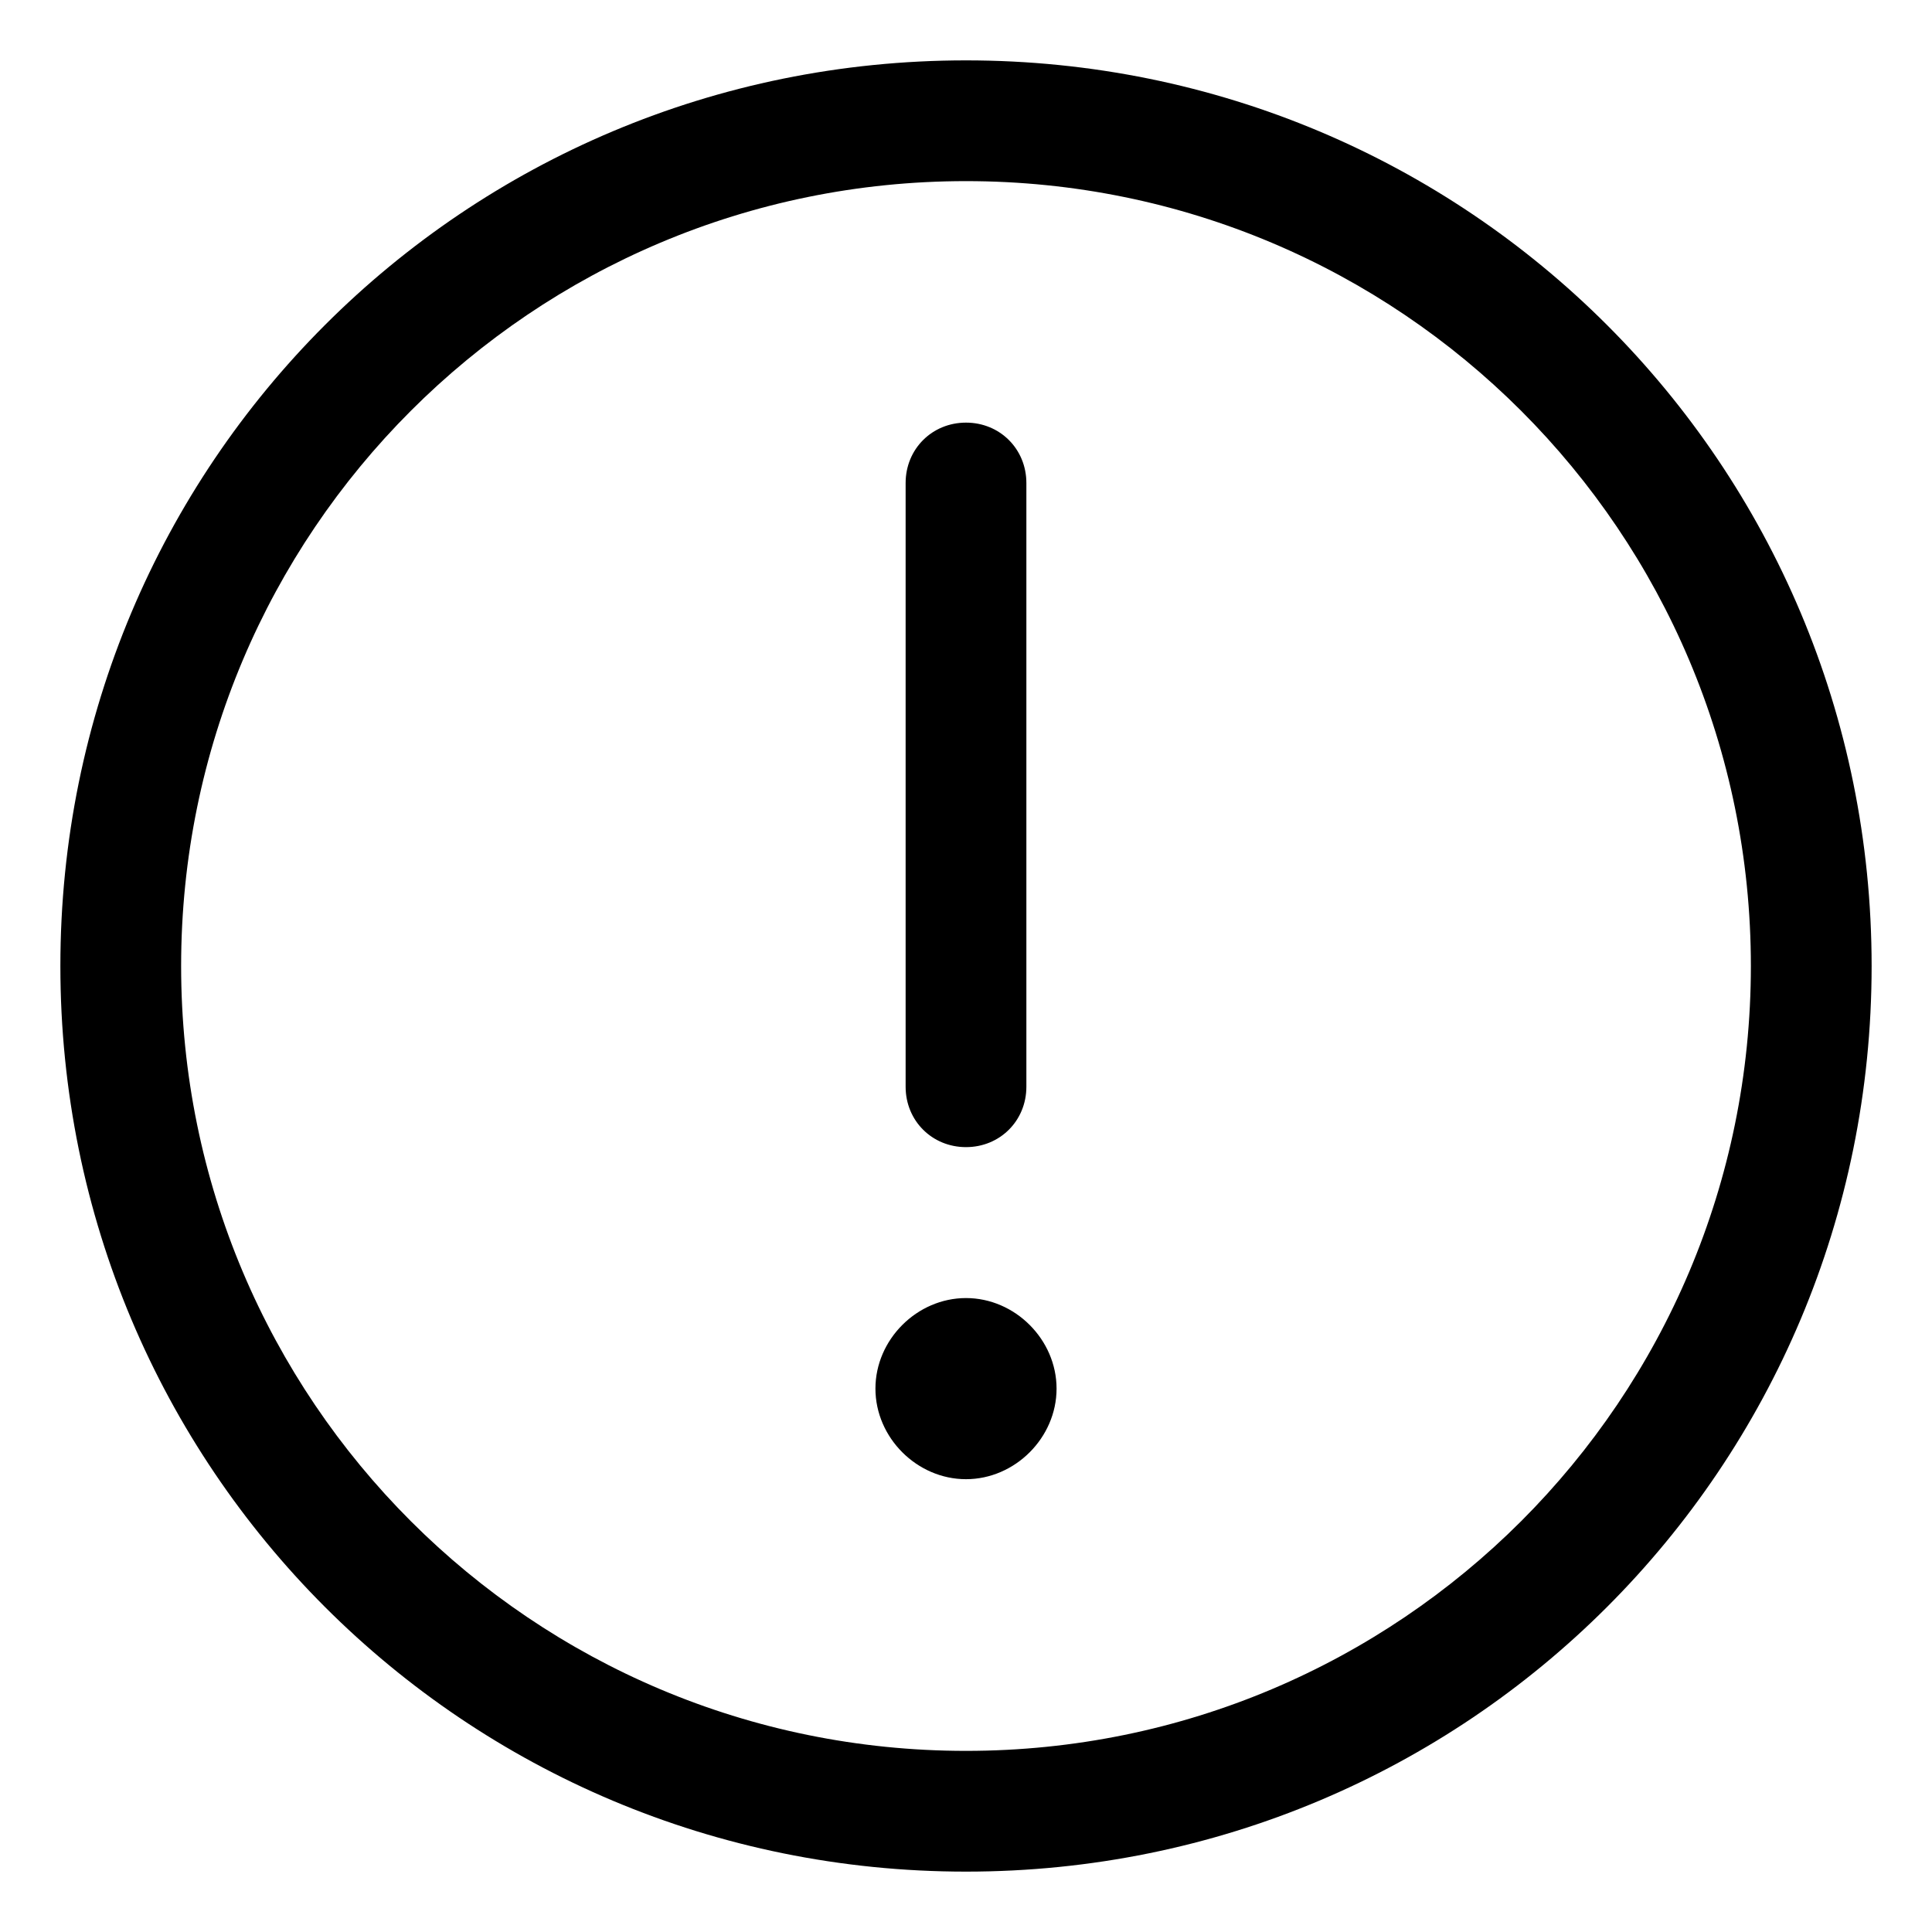 <svg xmlns="http://www.w3.org/2000/svg" viewBox="0 0 512 512"><!-- Font Awesome Pro 6.0.0-alpha1 by @fontawesome - https://fontawesome.com License - https://fontawesome.com/license (Commercial License) --><path d="M256 344C243 344 232 355 232 368S243 392 256 392S280 381 280 368S269 344 256 344ZM256 304C265 304 272 297 272 288V128C272 119 265 112 256 112S240 119 240 128V288C240 297 247 304 256 304ZM256 16C123 16 16 123 16 256S123 496 256 496S496 389 496 256S389 16 256 16ZM256 464C141 464 48 371 48 256S141 48 256 48S464 141 464 256S371 464 256 464Z"/></svg>